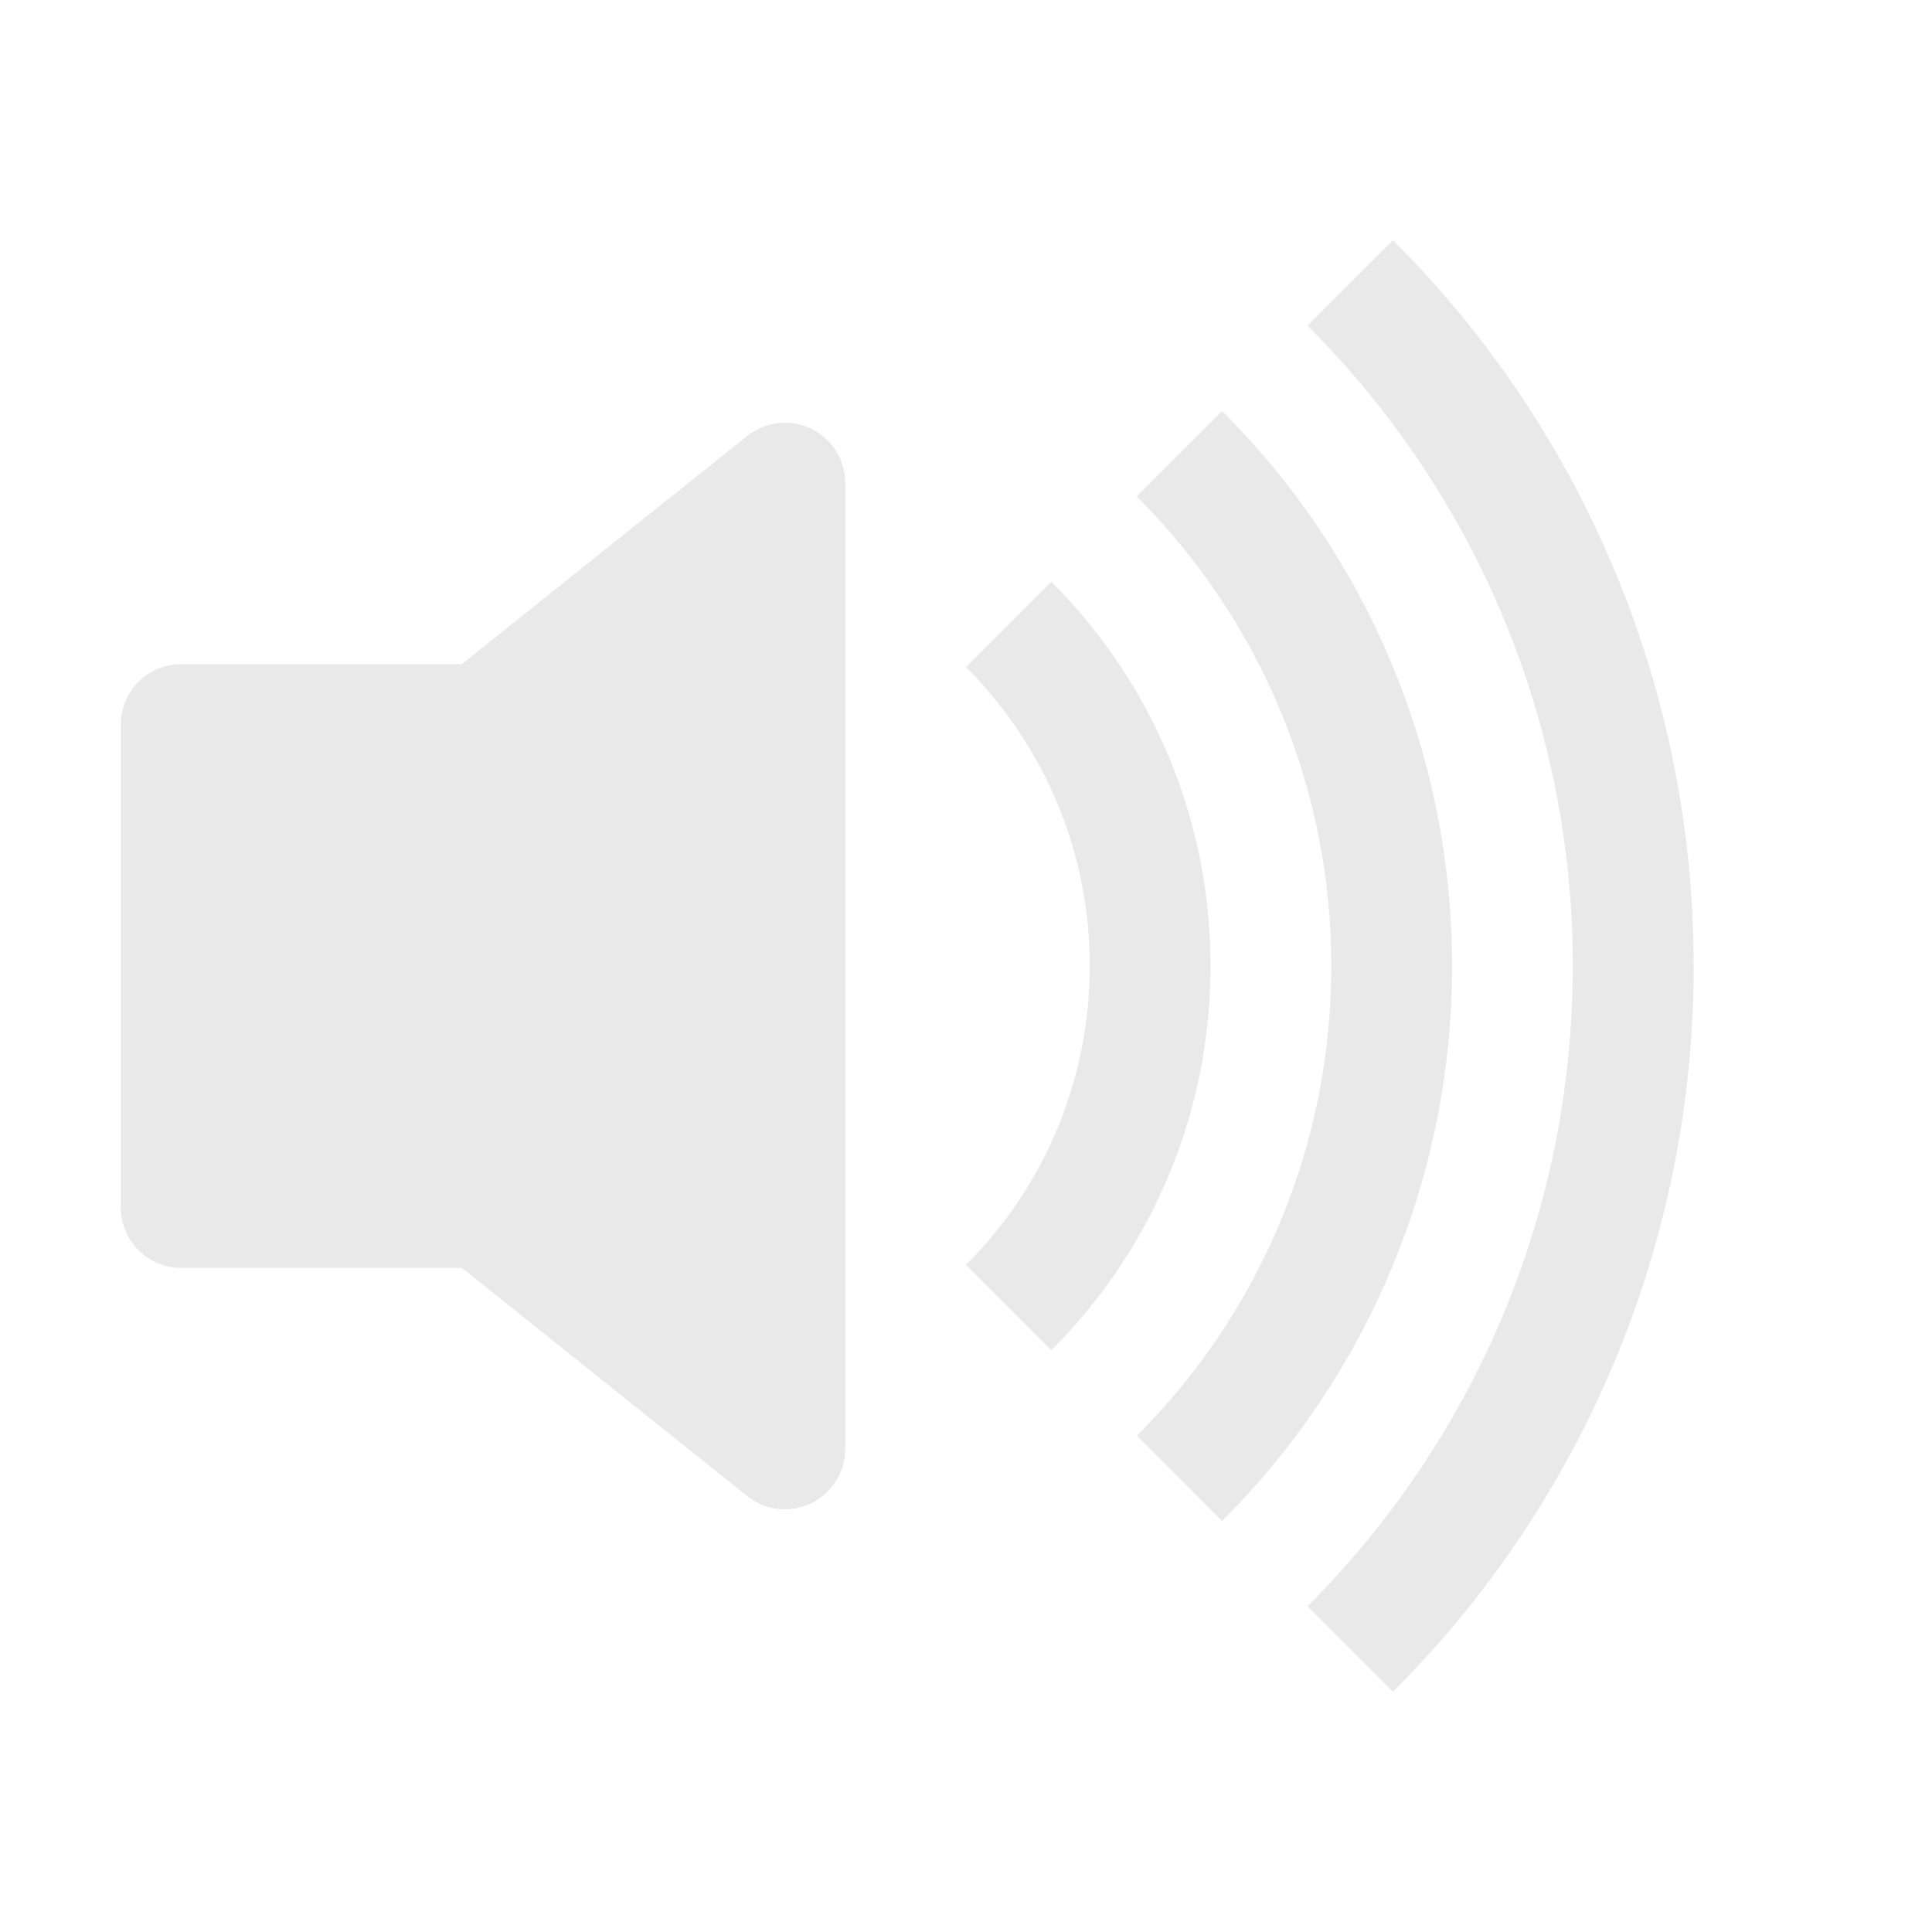 <svg width="24" height="24" viewBox="0 0 24 24" fill="none" xmlns="http://www.w3.org/2000/svg">
<path d="M17.304 21.015C18.49 19.832 19.43 18.427 20.071 16.88C20.712 15.333 21.041 13.675 21.039 12C21.041 10.325 20.712 8.667 20.071 7.12C19.43 5.573 18.49 4.167 17.304 2.985L16.242 4.045C17.288 5.089 18.118 6.329 18.684 7.694C19.249 9.059 19.539 10.522 19.538 12C19.538 15.107 18.277 17.919 16.242 19.954L17.304 21.015V21.015Z" fill="#E9E9E9"/>
<path d="M15.181 18.894C16.088 17.99 16.807 16.915 17.297 15.732C17.788 14.549 18.039 13.281 18.038 12C18.039 10.719 17.788 9.451 17.297 8.268C16.807 7.085 16.088 6.01 15.181 5.106L14.121 6.167C14.888 6.932 15.497 7.841 15.911 8.842C16.326 9.843 16.539 10.916 16.538 12C16.539 13.084 16.327 14.157 15.912 15.159C15.498 16.16 14.89 17.07 14.123 17.835L15.181 18.894Z" fill="#E9E9E9"/>
<path d="M13.06 16.773C13.688 16.147 14.186 15.403 14.525 14.584C14.865 13.765 15.039 12.887 15.037 12C15.039 11.113 14.865 10.235 14.525 9.416C14.186 8.597 13.688 7.853 13.06 7.227L12 8.287C12.488 8.775 12.875 9.353 13.139 9.99C13.403 10.627 13.539 11.31 13.537 12C13.538 12.69 13.403 13.373 13.139 14.01C12.875 14.647 12.488 15.226 12 15.713L13.06 16.773ZM10.075 5.325C10.203 5.386 10.31 5.482 10.385 5.601C10.46 5.721 10.5 5.859 10.5 6V18C10.5 18.141 10.46 18.279 10.385 18.399C10.309 18.518 10.202 18.614 10.075 18.675C9.947 18.736 9.806 18.76 9.665 18.744C9.525 18.728 9.392 18.673 9.282 18.585L5.737 15.75H2.25C2.051 15.75 1.86 15.671 1.72 15.53C1.579 15.39 1.5 15.199 1.5 15V9C1.5 8.801 1.579 8.61 1.72 8.47C1.86 8.329 2.051 8.25 2.25 8.25H5.737L9.282 5.415C9.392 5.327 9.525 5.272 9.666 5.256C9.806 5.24 9.948 5.264 10.075 5.325V5.325Z" fill="#E9E9E9"/>
</svg>
